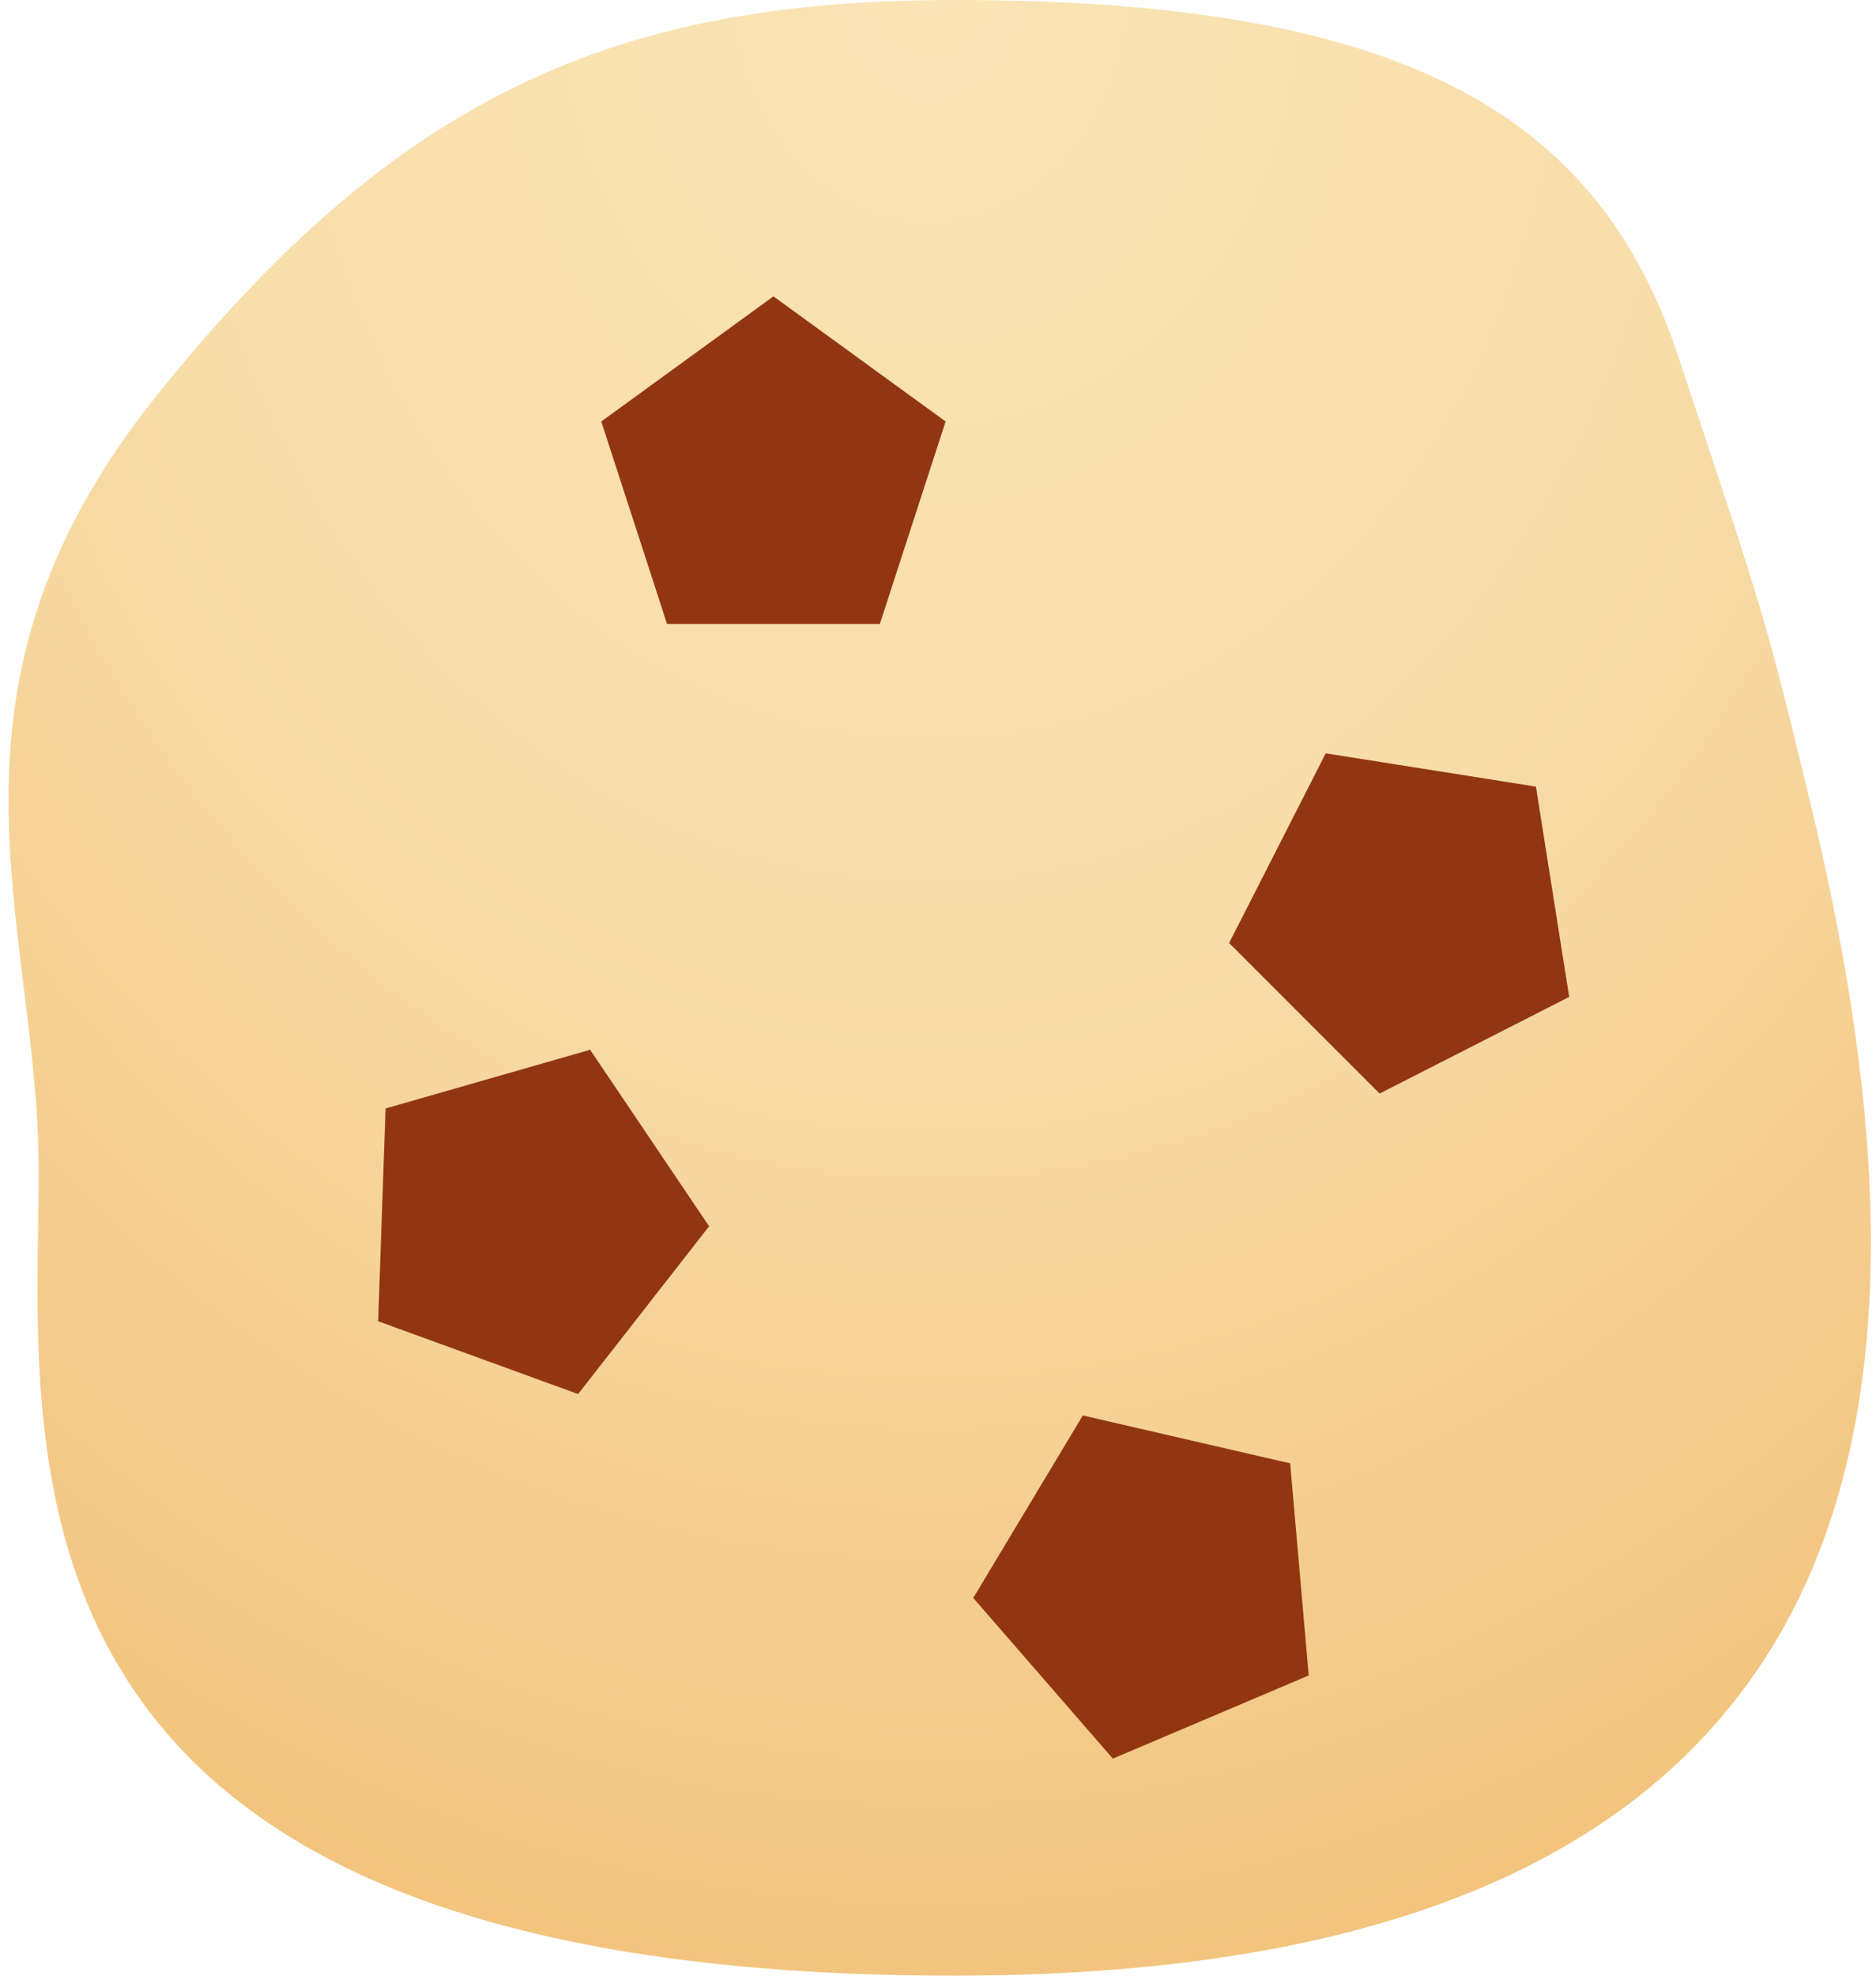 <svg width="57px" height="60px" viewBox="0 0 57 60" version="1.1" xmlns="http://www.w3.org/2000/svg" xmlns:xlink="http://www.w3.org/1999/xlink">
    <defs>
        <radialGradient cx="50%" cy="0%" fx="50%" fy="0%" r="106.038%" gradientTransform="translate(0.5,0),scale(1,0.943),rotate(90),scale(1,0.787),translate(-0.5,-0)" id="radialGradient-1">
            <stop stop-color="#FAE4B5" offset="0%"></stop>
            <stop stop-color="#F8DDA9" offset="47.95%"></stop>
            <stop stop-color="#F2C47E" offset="100%"></stop>
        </radialGradient>
    </defs>
    <g id="Page-1" stroke="none" stroke-width="1" fill="none" fill-rule="evenodd">
        <g id="Logo" transform="translate(-6, -5)">
            <g>
                <rect id="Rectangle" x="0" y="0" width="70" height="70"></rect>
                <path d="M35,65 C65,65 65,45.838 60.975,29.258 C59.656,23.827 59.656,23.827 56.98,15.788 C54.501,8.34 48.449,5 35,5 C24.686,5 18.076,7.912 10.801,16.961 C3.525,26.01 7.176,33.023 7.176,40.556 C7.176,49.099 5,65 35,65 Z" id="Oval" fill="url(#radialGradient-1)"></path>
                <polygon id="Polygon" fill="#923611" points="29.5 14 34.731 17.8 32.733 23.95 26.267 23.95 24.269 17.8"></polygon>
                <polygon id="Polygon-Copy" fill="#923611" transform="translate(48.778, 32.778) rotate(45) translate(-48.778, -32.778) " points="48.778 27.278 54.009 31.079 52.011 37.228 45.545 37.228 43.547 31.079"></polygon>
                <polygon id="Polygon-Copy-2" fill="#923611" transform="translate(22.049, 42.049) rotate(20) translate(-22.049, -42.049) " points="22.049 36.549 27.28 40.35 25.282 46.499 18.817 46.499 16.819 40.35"></polygon>
                <polygon id="Polygon-Copy-3" fill="#923611" transform="translate(41.049, 53.049) rotate(-23) translate(-41.049, -53.049) " points="41.049 47.549 46.28 51.35 44.282 57.499 37.817 57.499 35.819 51.35"></polygon>
            </g>
        </g>
    </g>
</svg>
